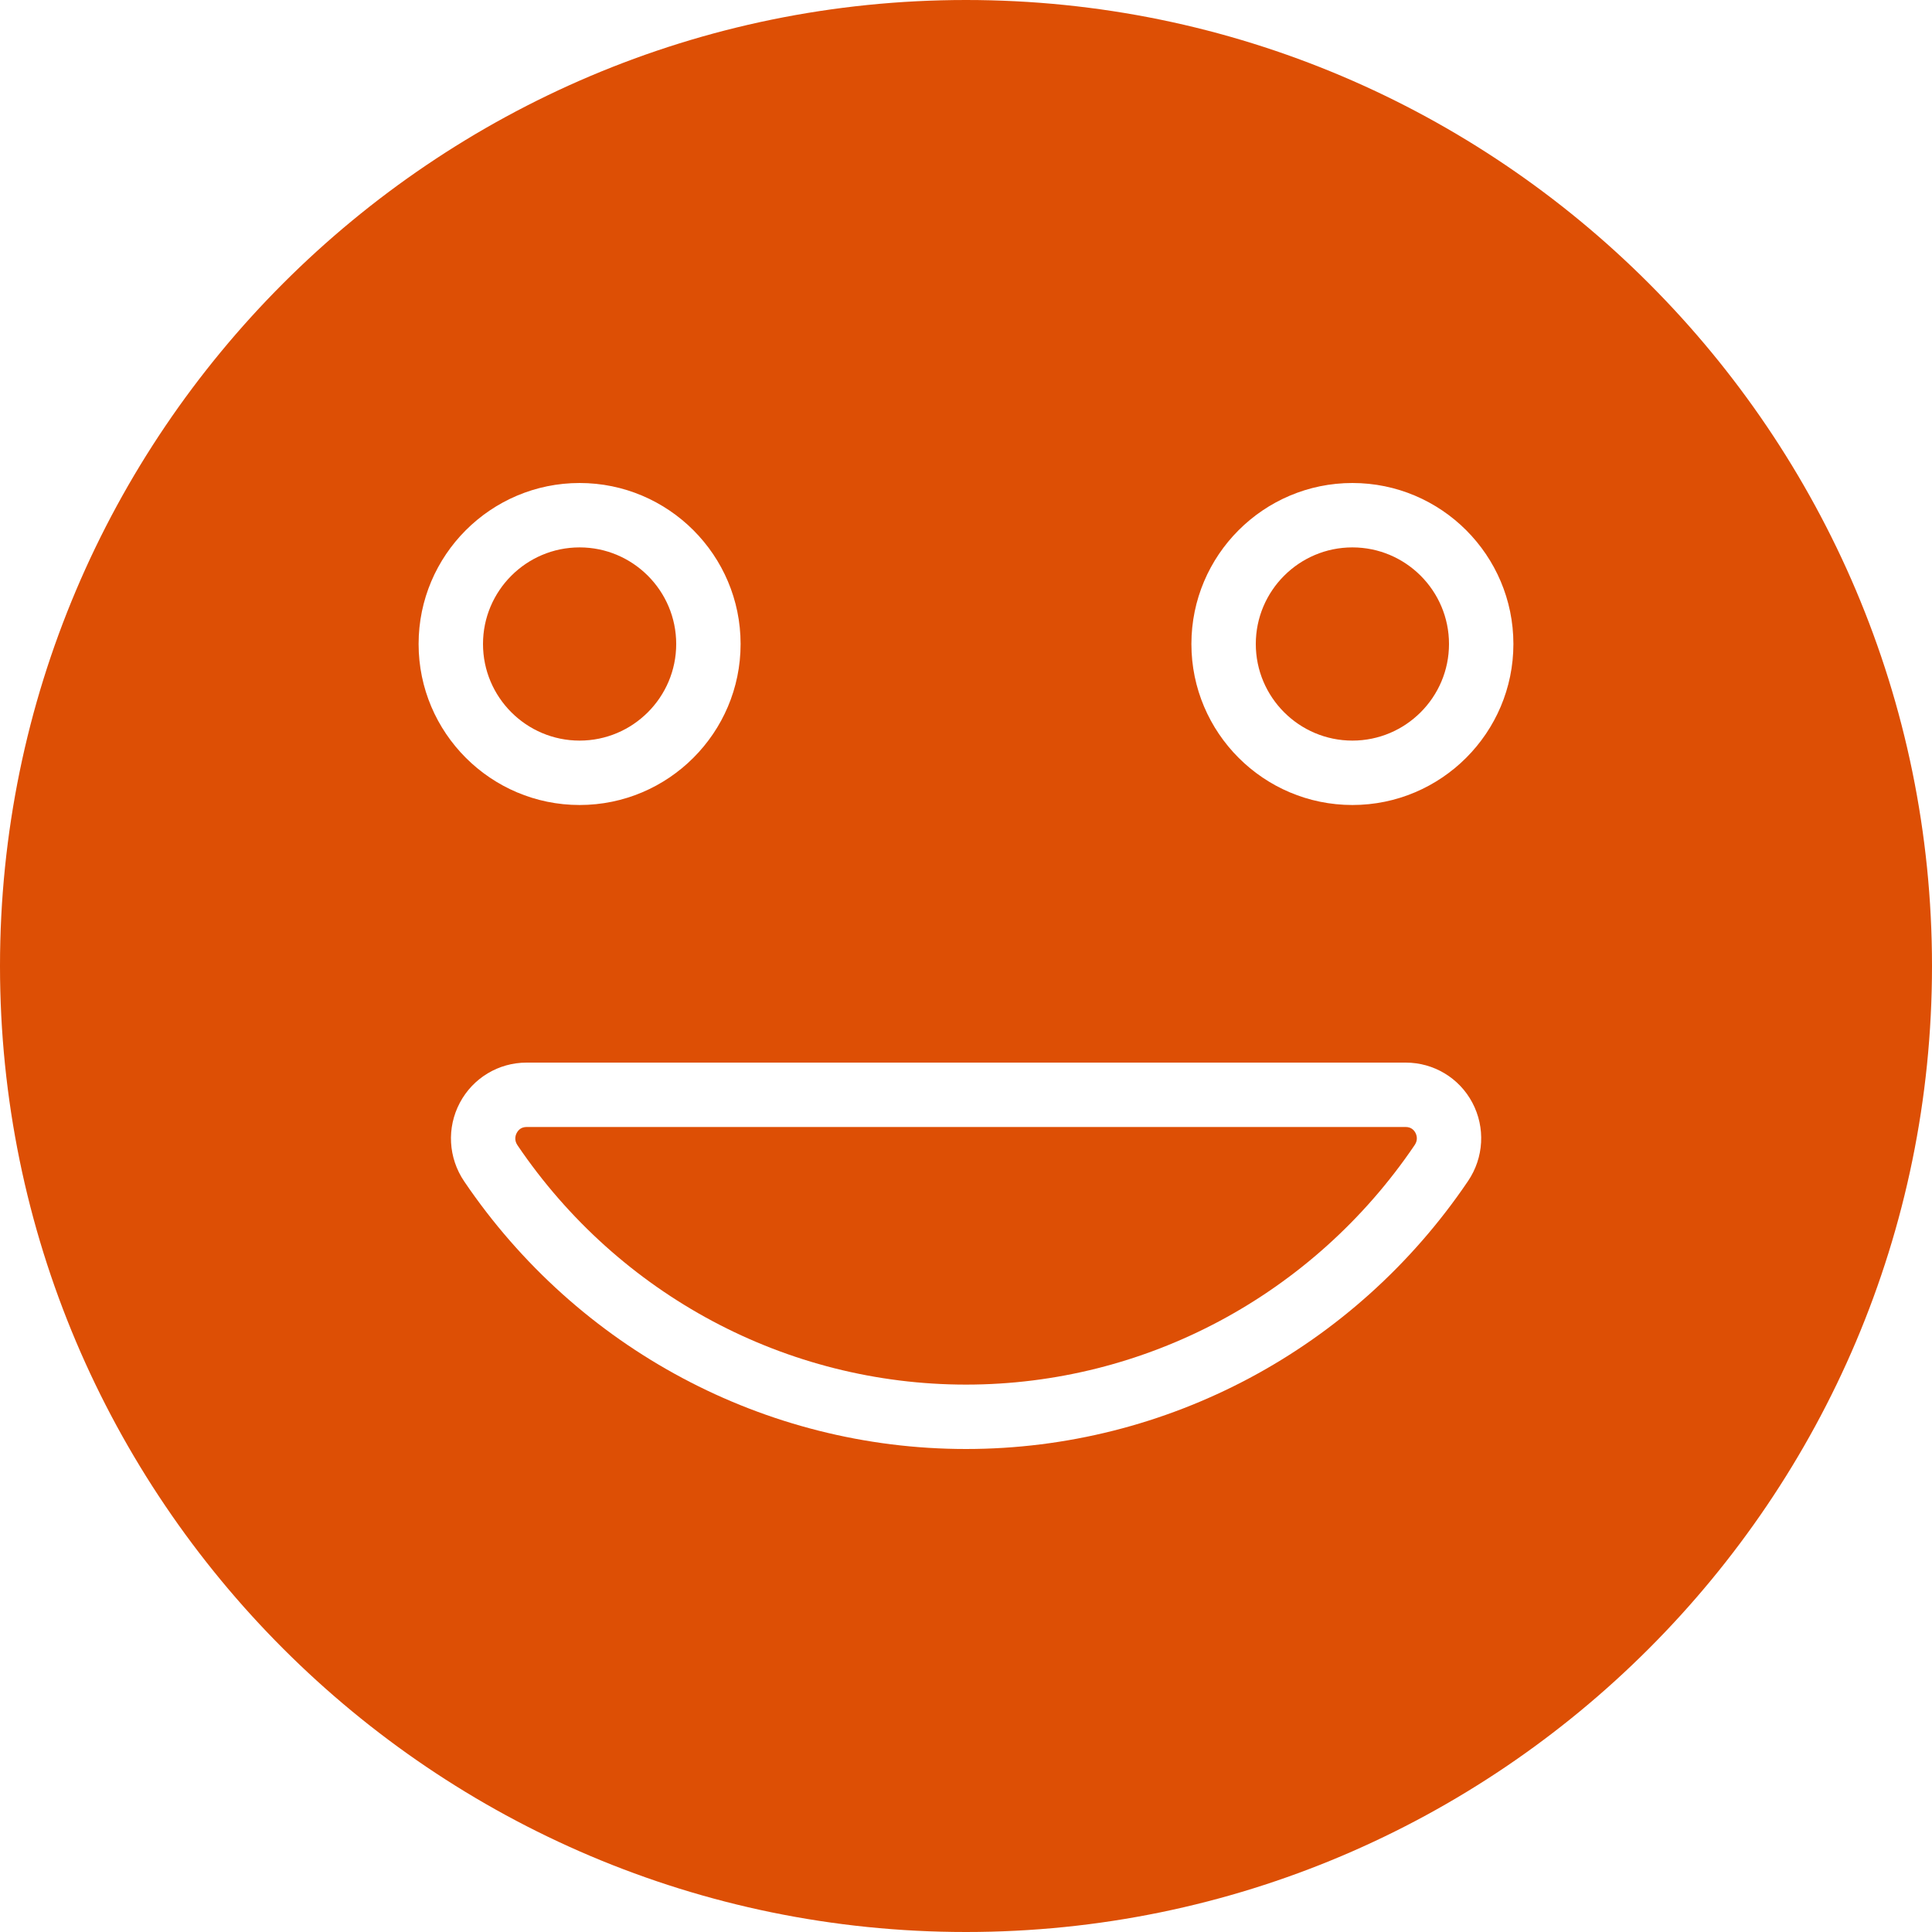 <?xml version="1.0" encoding="UTF-8"?>
<svg width="60px" height="60px" viewBox="0 0 60 60" version="1.1" xmlns="http://www.w3.org/2000/svg" xmlns:xlink="http://www.w3.org/1999/xlink">
    <!-- Generator: Sketch 41.1 (35376) - http://www.bohemiancoding.com/sketch -->
    <title>3 -Happy- (face, emoticons, emoji)</title>
    <desc>Created with Sketch.</desc>
    <defs></defs>
    <g id="Page-1" stroke="none" stroke-width="1" fill="none" fill-rule="evenodd">
        <g id="Icons" transform="translate(-359, -347)" fill="#dd4f05">
            <g id="3--Happy--(face,-emoticons,-emoji)" transform="translate(359, 347)">
                <path d="M42,17 C40.346,17 39,18.346 39,20 C39,21.654 40.346,23 42,23 C43.654,23 45,21.654 45,20 C45,18.346 43.654,17 42,17" id="Fill-5"></path>
                <path d="M43.656,35 L16.354,35 C16.181,35 16.093,35.1 16.048,35.184 C16.009,35.257 15.96,35.404 16.071,35.567 C19.224,40.222 24.431,43 30,43 C35.572,43 40.781,40.218 43.935,35.559 C44.044,35.398 43.995,35.252 43.957,35.18 C43.913,35.098 43.826,35 43.656,35" id="Fill-7"></path>
                <path d="M18,23 C19.654,23 21,21.654 21,20 C21,18.346 19.654,17 18,17 C16.346,17 15,18.346 15,20 C15,21.654 16.346,23 18,23" id="Fill-9"></path>
                <path d="M42,25 C39.243,25 37,22.757 37,20 C37,17.243 39.243,15 42,15 C44.757,15 47,17.243 47,20 C47,22.757 44.757,25 42,25 M45.591,36.679 C42.065,41.89 36.237,45 30,45 C23.767,45 17.941,41.893 14.416,36.689 C13.921,35.959 13.869,35.023 14.281,34.247 C14.689,33.478 15.483,33 16.354,33 L43.656,33 C44.525,33 45.317,33.476 45.724,34.242 C46.135,35.017 46.084,35.951 45.591,36.679 M18,15 C20.757,15 23,17.243 23,20 C23,22.757 20.757,25 18,25 C15.243,25 13,22.757 13,20 C13,17.243 15.243,15 18,15 M30,0 C13.458,0 0,13.458 0,30 C0,46.542 13.458,60 30,60 C46.542,60 60,46.542 60,30 C60,13.458 46.542,0 30,0" id="Fill-11"></path>
            </g>
        </g>
    </g>
</svg>